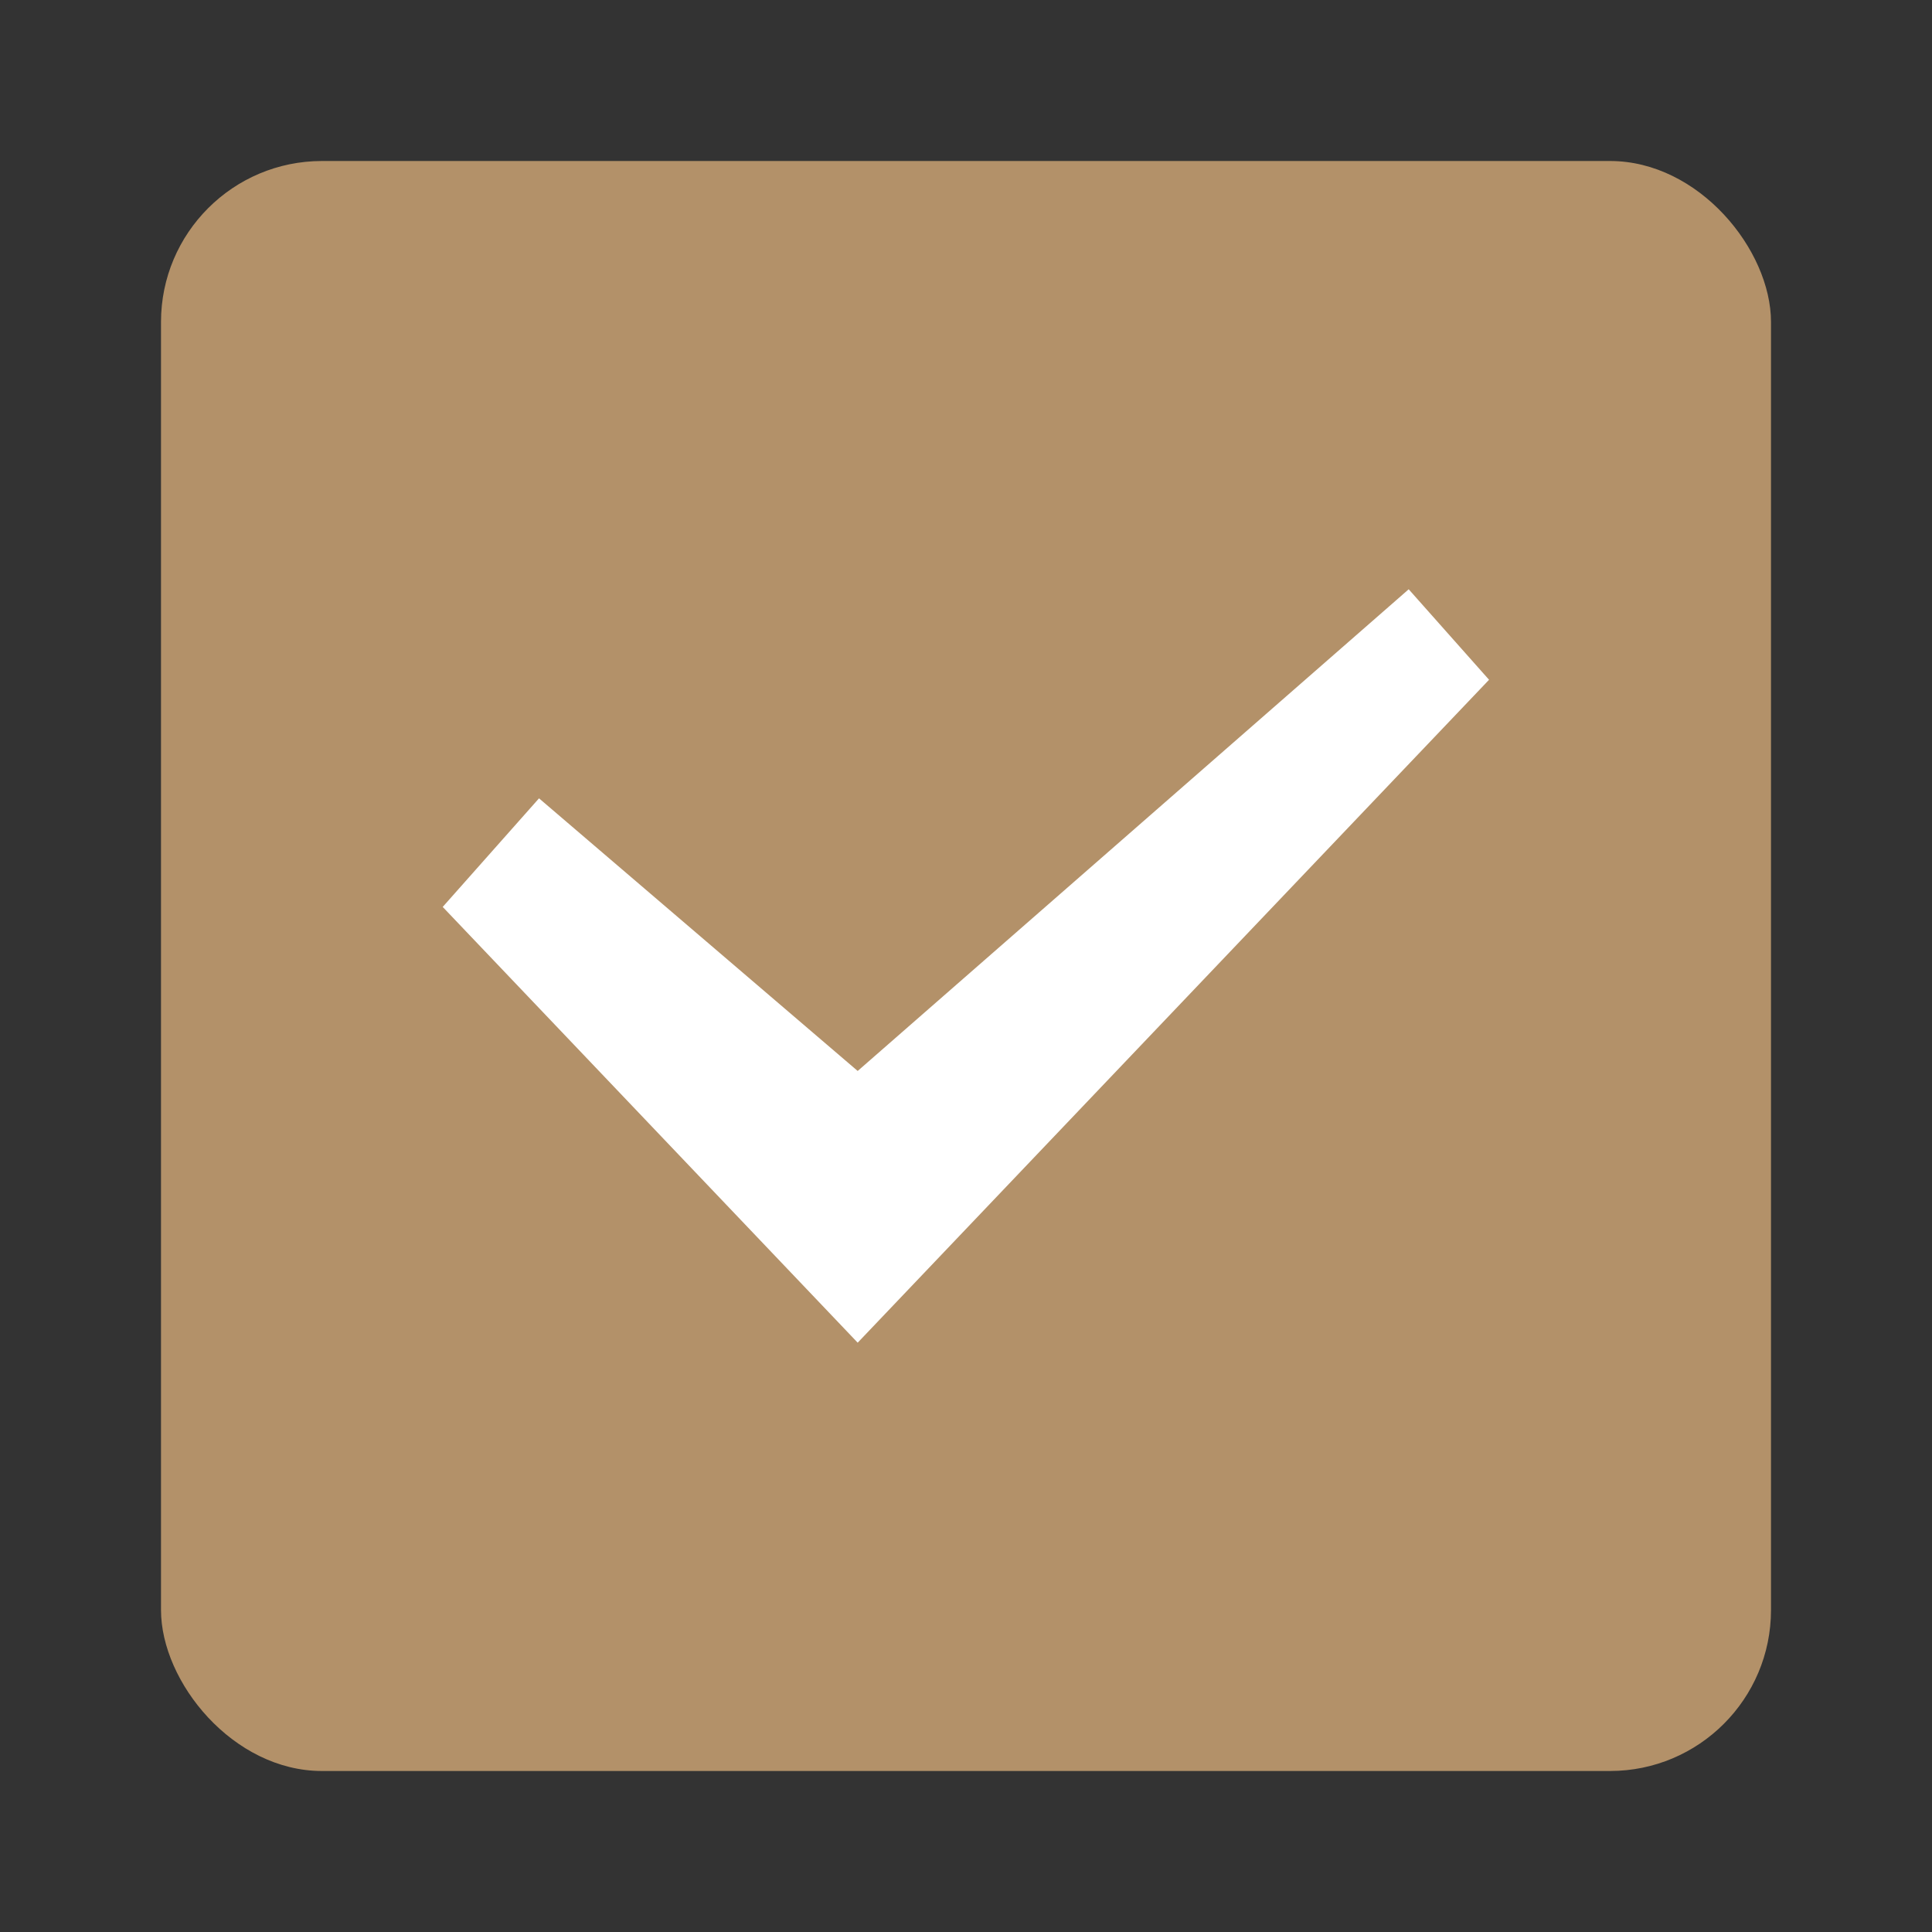<svg viewBox="0 0 24 24" xmlns="http://www.w3.org/2000/svg"><rect x="0" y="0" width="24" height="24" fill="#333333" stroke="none"/><rect y="2" x="2" height="20" width="20" style="opacity:1;fill:#B39169;fill-opacity:1;fill-rule:nonzero;stroke:none;stroke-width:1.8;stroke-linecap:round;stroke-linejoin:round;stroke-miterlimit:4;stroke-dasharray:none;stroke-opacity:.987" ry="2"/><path transform="matrix(1.426 0 0 1.423 1.742 1.382)" style="display:inline;fill:#fff;fill-rule:evenodd;stroke:none;stroke-width:.869" d="m11.05 4.173-.066.058L6.25 8.378l-2.776-2.38-.839.948L6.25 10.75l5.5-5.787-.7-.79z"/></svg>
